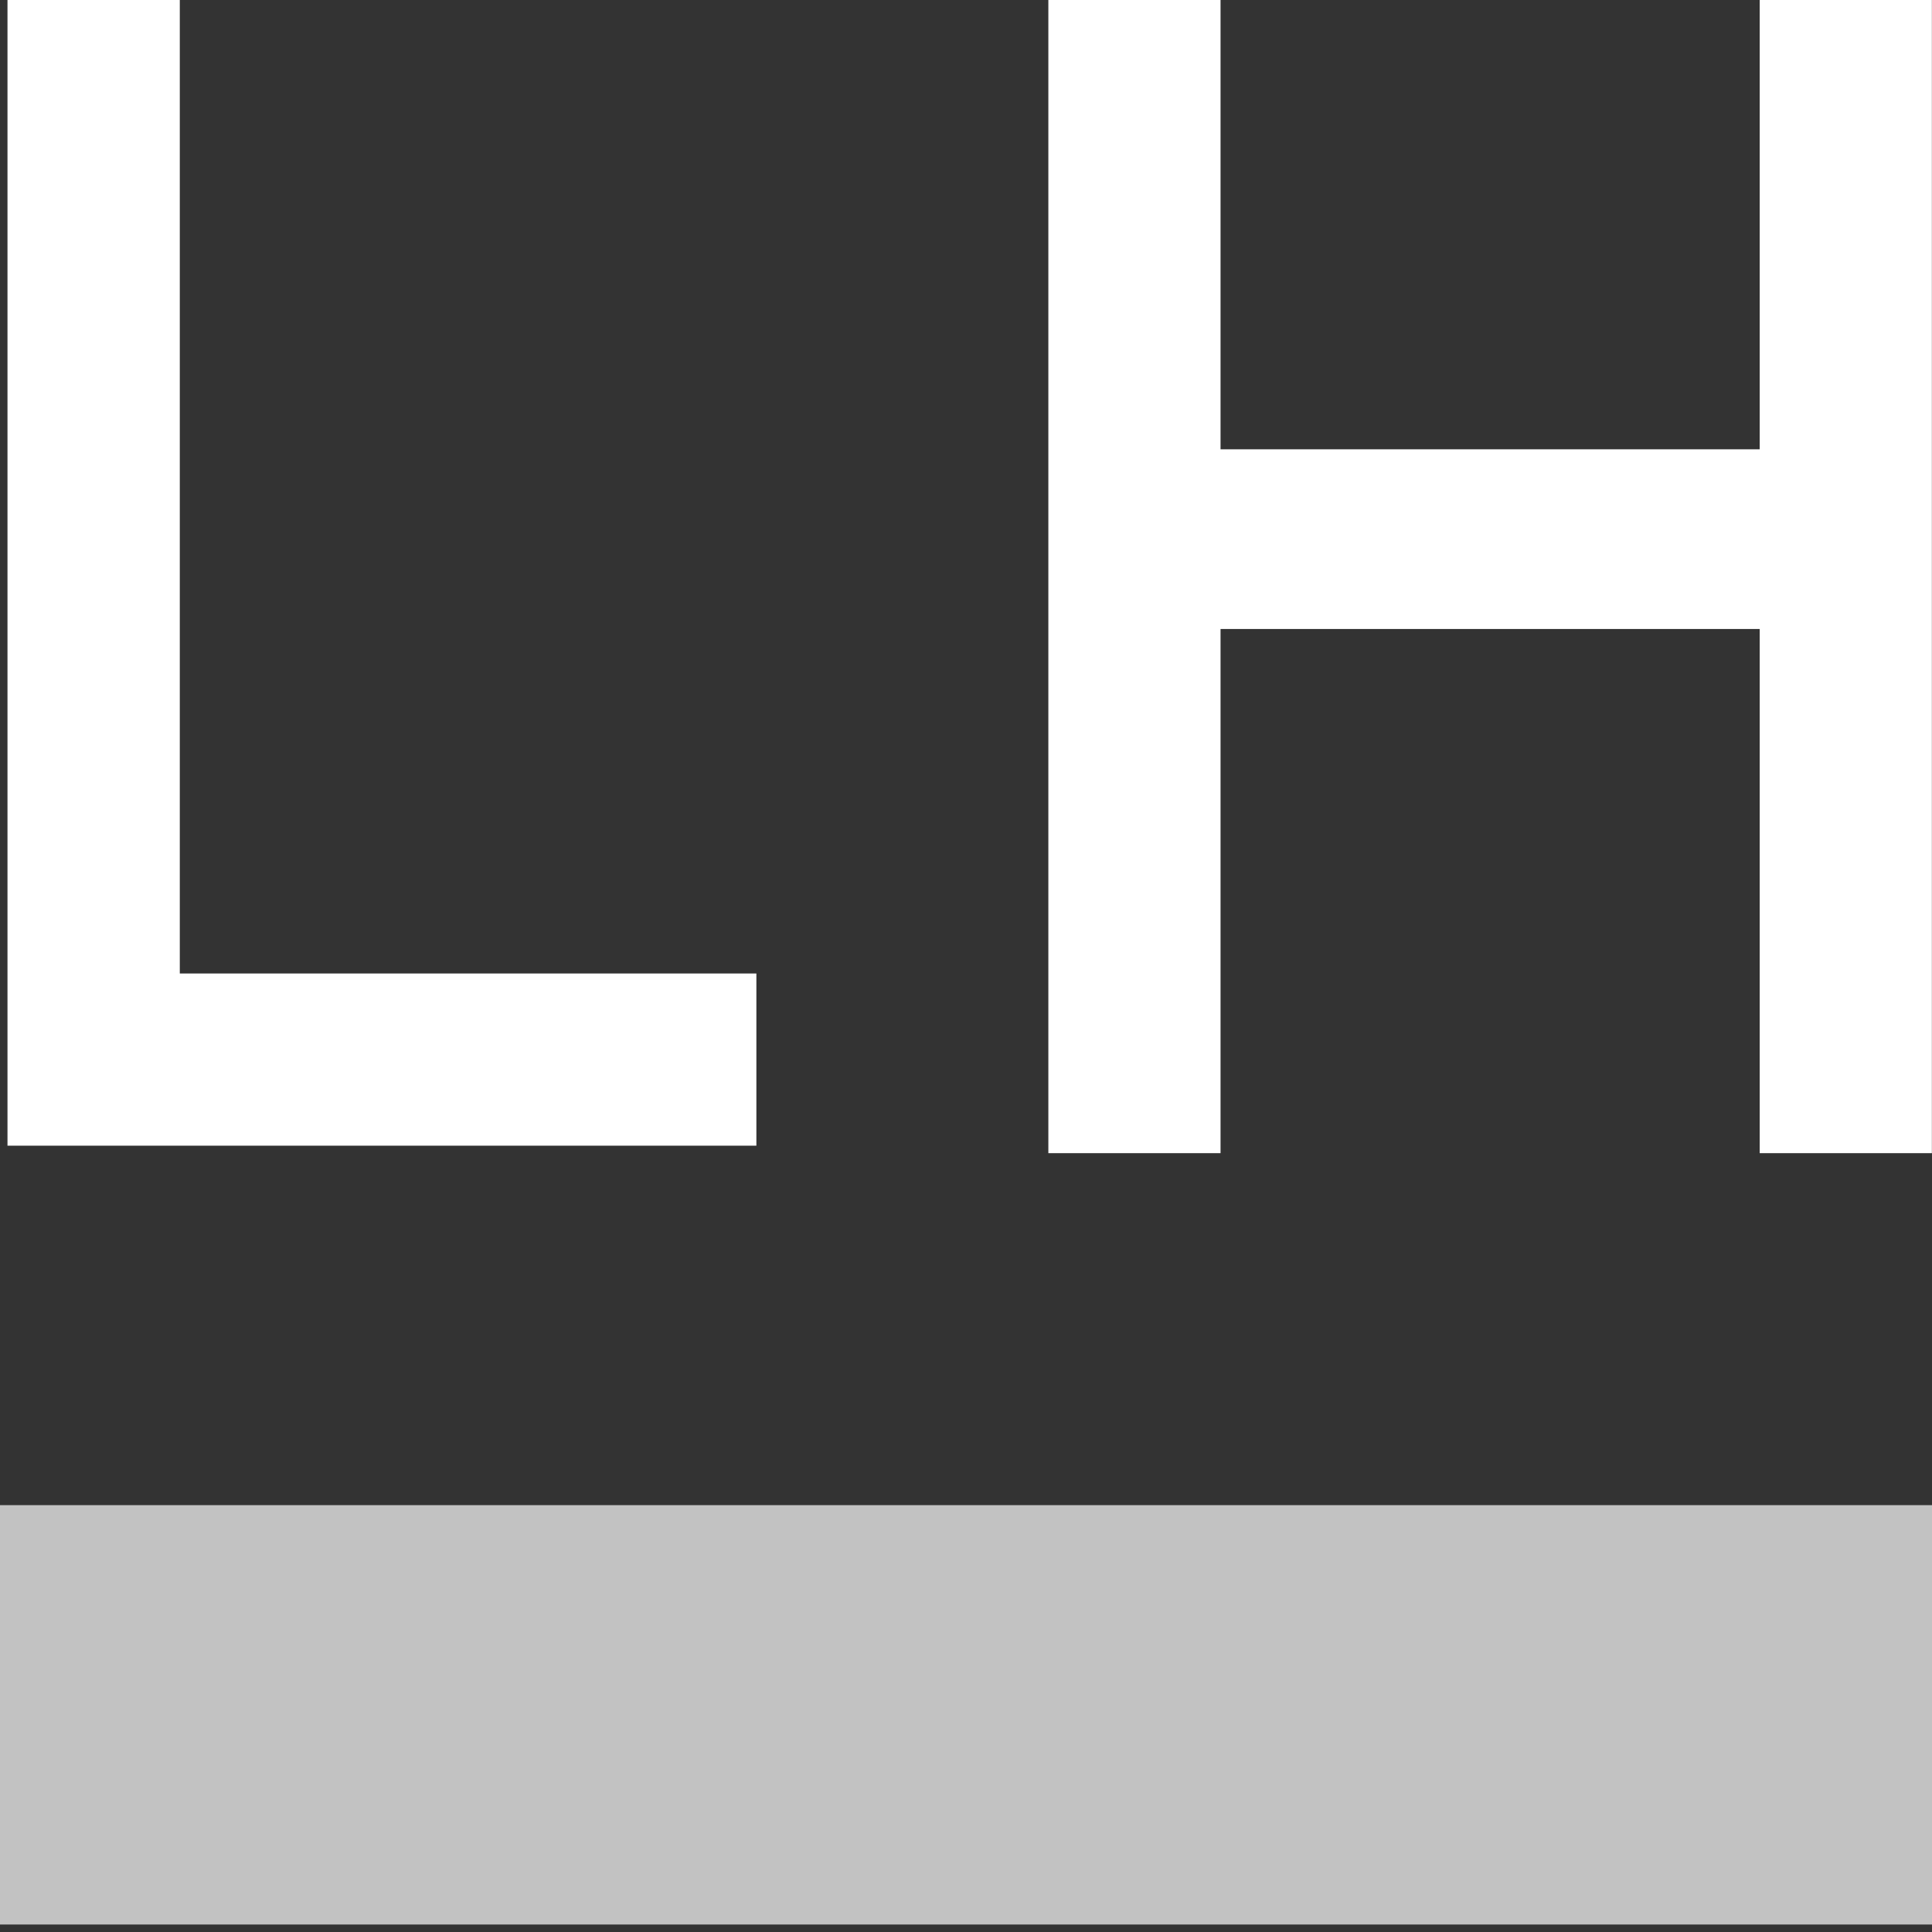 <svg viewBox="0 0 16 16" xmlns="http://www.w3.org/2000/svg">
    <rect x="0" y="0" width="16" height="16" fill="#333333" stroke="none"/>
    <path d="M6.264 9.488H0.062V0H1.489V8.062H6.264V9.488Z" fill="white" />
    <path d="M14.573 0V3.721H10.108V0H8.682V9.55H10.108V5.209H14.573V9.55H15.999V0H14.573Z"
        fill="white" />
    <path opacity="0.7" d="M16 12.465H0V15.938H16V12.465Z" fill="white" />
</svg>